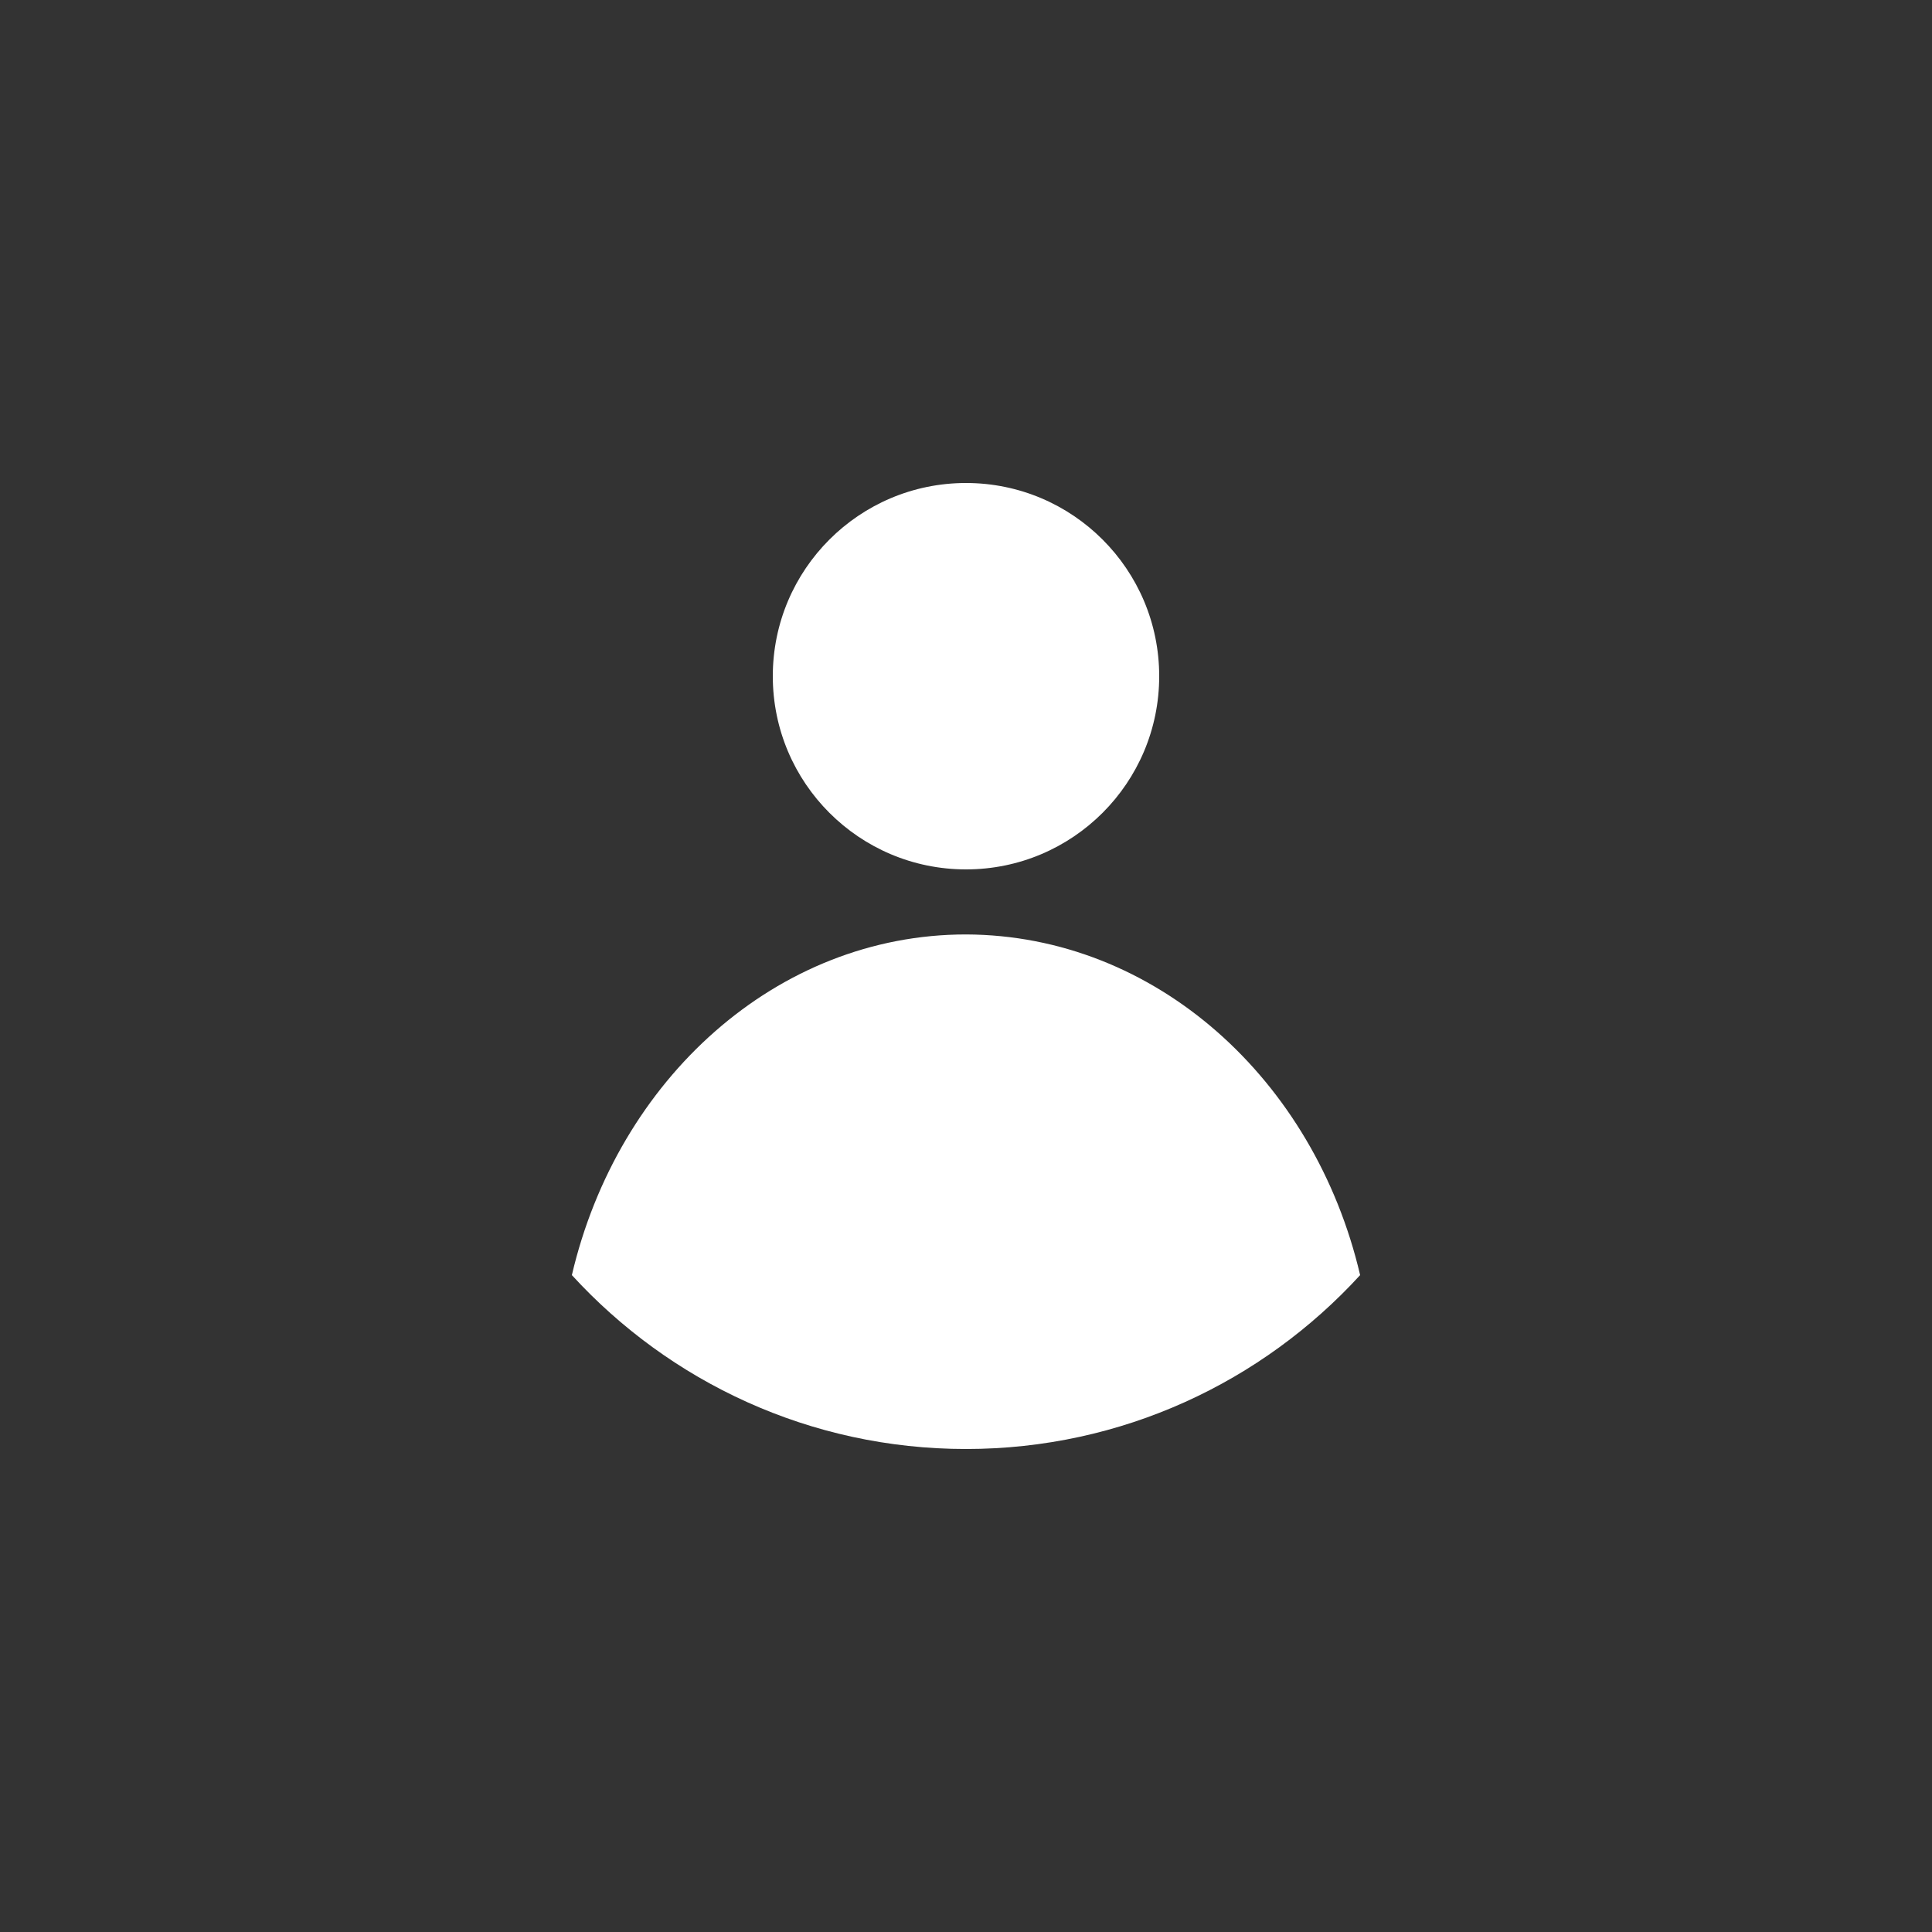 <?xml version="1.0" encoding="utf-8"?>
<!-- Generator: Adobe Illustrator 25.4.1, SVG Export Plug-In . SVG Version: 6.00 Build 0)  -->
<svg version="1.1" id="Layer_1" xmlns="http://www.w3.org/2000/svg" xmlns:xlink="http://www.w3.org/1999/xlink" x="0px" y="0px"
	 viewBox="0 0 300 300" style="enable-background:new 0 0 300 300;" xml:space="preserve">
<rect x="0" y="0" width="300" height="300" fill="#333333" stroke="none"/>
<style type="text/css">
	.st0{fill:#4E6245;}
	.st1{fill:#FFFFFF;}
	.st2{fill:#7AB870;}
	.st3{opacity:0.2;fill:#FFFFFF;}
	.st4{fill:#4EA641;}
	.st5{fill:#FF8C00;}
	.st6{fill:#344154;}
	
		.st7{clip-path:url(#SVGID_00000021094277628386553590000007969082858691386814_);fill:url(#SVGID_00000081619340429464016100000004377321090981221253_);}
	.st8{clip-path:url(#SVGID_00000021094277628386553590000007969082858691386814_);fill:#90C089;}
	.st9{clip-path:url(#SVGID_00000021094277628386553590000007969082858691386814_);fill:#4EA641;}
	.st10{fill:#90C089;}
</style>
<g>
	<circle class="st1" cx="150" cy="105" r="30"/>
	<path class="st1" d="M211.2,198c-15.2,16.6-37,27-61.2,27s-46-10.4-61.2-27c7.1-30.4,31.8-52.9,61.2-52.9
		C179.4,145.2,204.1,167.6,211.2,198z"/>
</g>
</svg>
